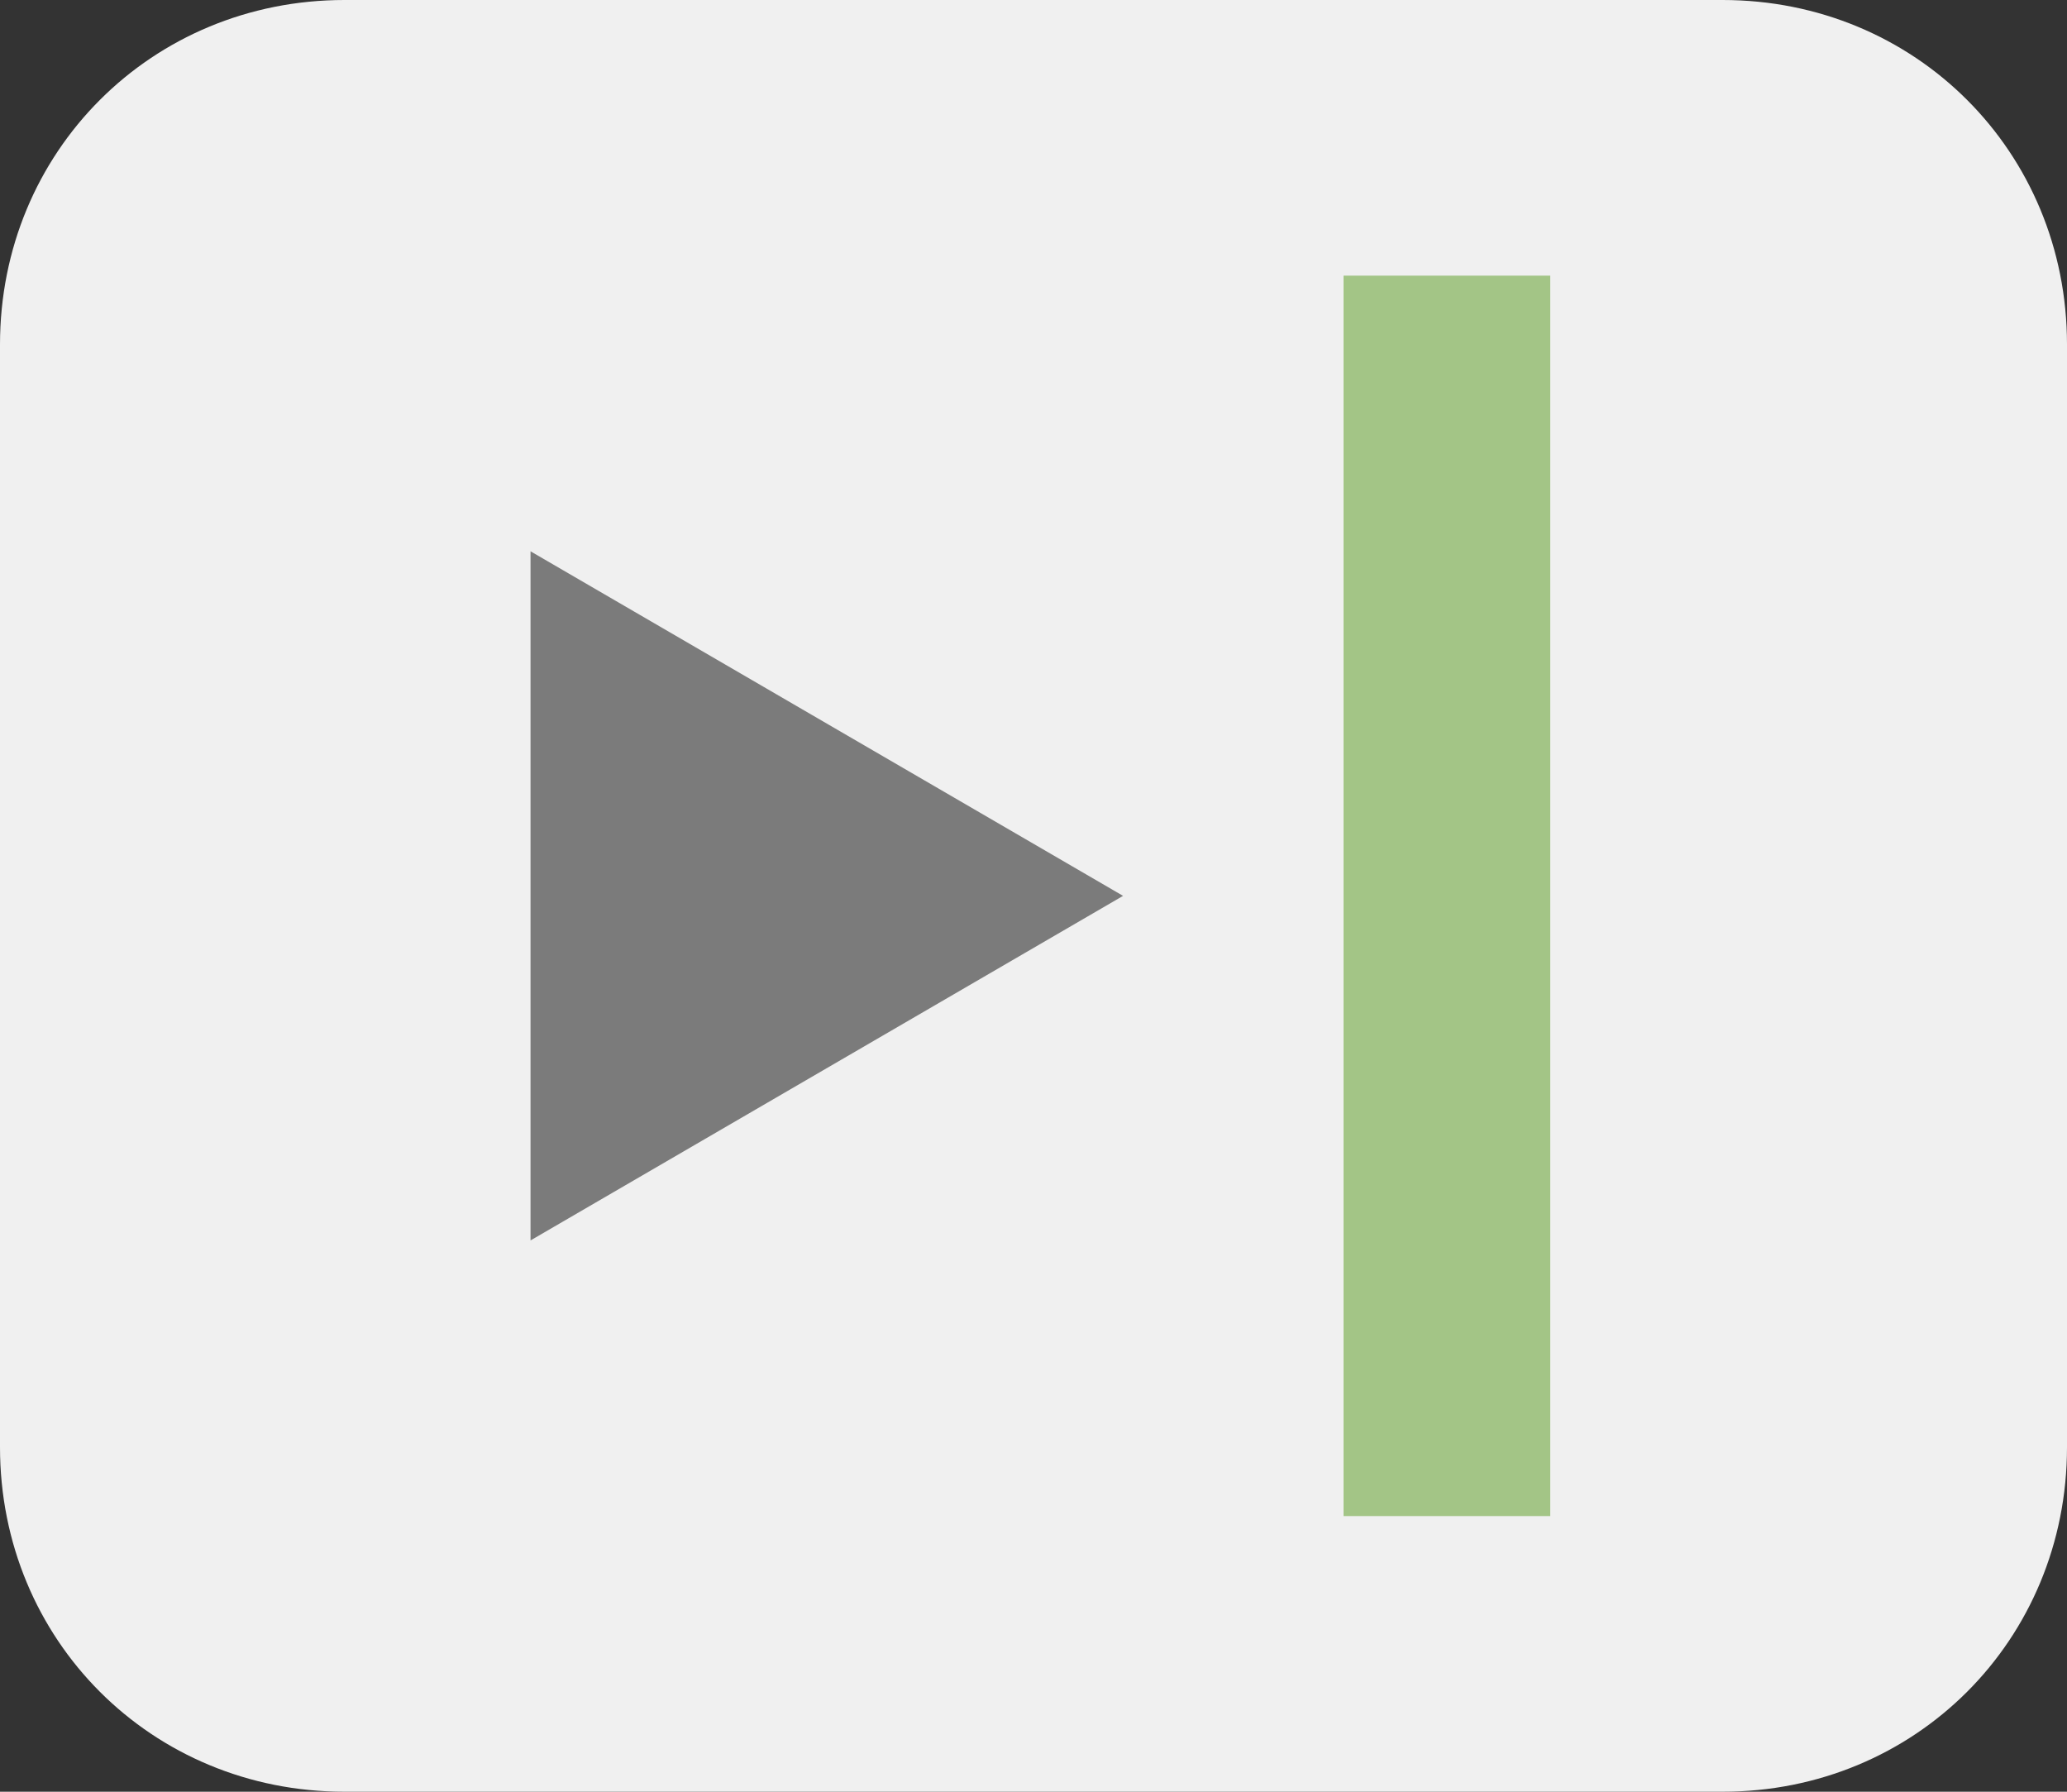<svg xmlns="http://www.w3.org/2000/svg" xmlns:xlink="http://www.w3.org/1999/xlink" id="Layer_1" x="0" y="0" version="1.1" viewBox="0 0 30 26" xml:space="preserve" style="enable-background:new 0 0 30 26"><rect x="0" y="0" width="30" height="26" fill="#333333" stroke="none"/><style type="text/css">.st0{fill:#f0f0f0}.st1{fill:#7b7b7b}.st2{fill:#a3c586}</style><path d="M25,26H5c-2.8,0-5-2.2-5-5V5c0-2.8,2.2-5,5-5h20c2.8,0,5,2.2,5,5v16C30,23.8,27.8,26,25,26z" class="st0"/><polygon points="16.3 13 7.7 8 7.7 18" class="st1"/><rect width="3" height="18" x="19.5" y="4" class="st2"/></svg>